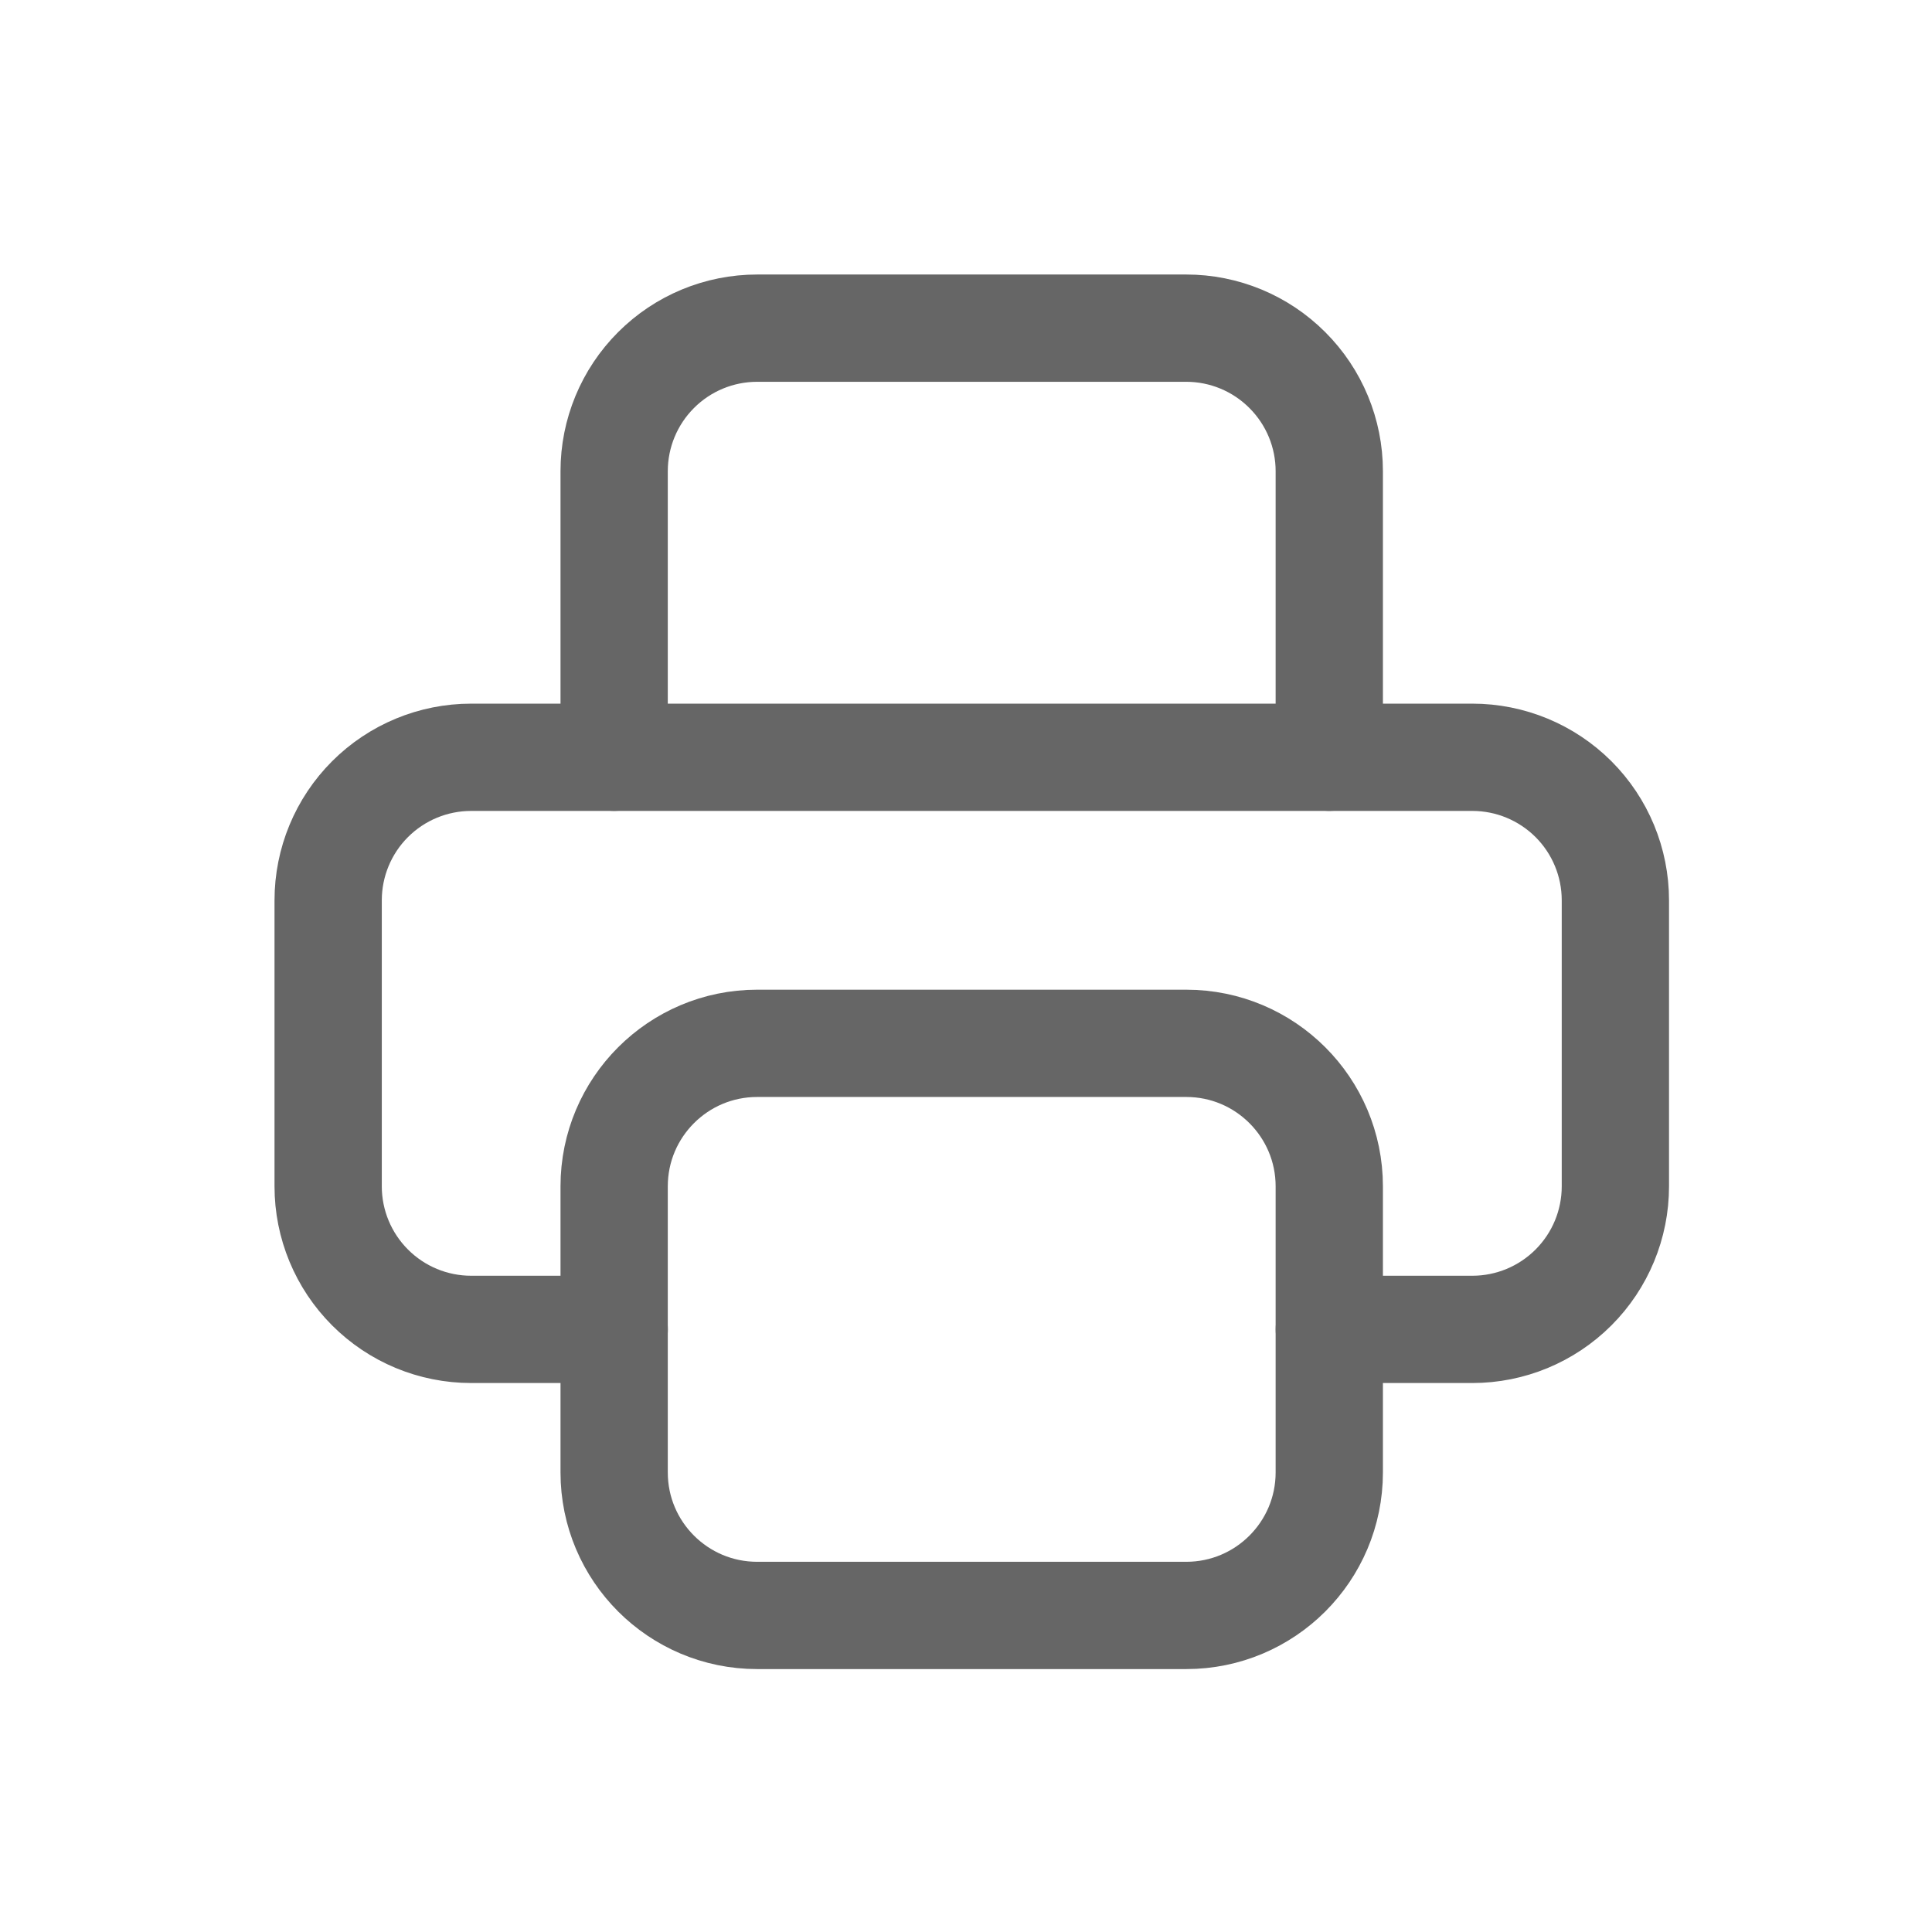 <svg width="34" height="34" viewBox="0 0 34 34" fill="none" xmlns="http://www.w3.org/2000/svg">
<path d="M23.394 23.395H25.911C26.578 23.395 27.218 23.13 27.691 22.657C28.163 22.185 28.428 21.545 28.428 20.878V15.844C28.428 15.176 28.163 14.536 27.691 14.064C27.218 13.592 26.578 13.327 25.911 13.327H8.292C7.624 13.327 6.984 13.592 6.512 14.064C6.04 14.536 5.775 15.176 5.775 15.844V20.878C5.775 21.545 6.04 22.185 6.512 22.657C6.984 23.13 7.624 23.395 8.292 23.395H10.809" stroke="#666666" stroke-width="1.888" stroke-linecap="round" stroke-linejoin="round"/>
<path d="M23.393 13.326V8.292C23.393 7.625 23.128 6.985 22.655 6.513C22.183 6.04 21.543 5.775 20.876 5.775H13.325C12.657 5.775 12.017 6.04 11.545 6.513C11.073 6.985 10.808 7.625 10.808 8.292V13.326" stroke="#666666" stroke-width="1.888" stroke-linecap="round" stroke-linejoin="round"/>
<path d="M20.876 18.361H13.325C11.935 18.361 10.808 19.488 10.808 20.878V25.912C10.808 27.302 11.935 28.429 13.325 28.429H20.876C22.266 28.429 23.393 27.302 23.393 25.912V20.878C23.393 19.488 22.266 18.361 20.876 18.361Z" stroke="#666666" stroke-width="1.888" stroke-linecap="round" stroke-linejoin="round"/>
</svg>
